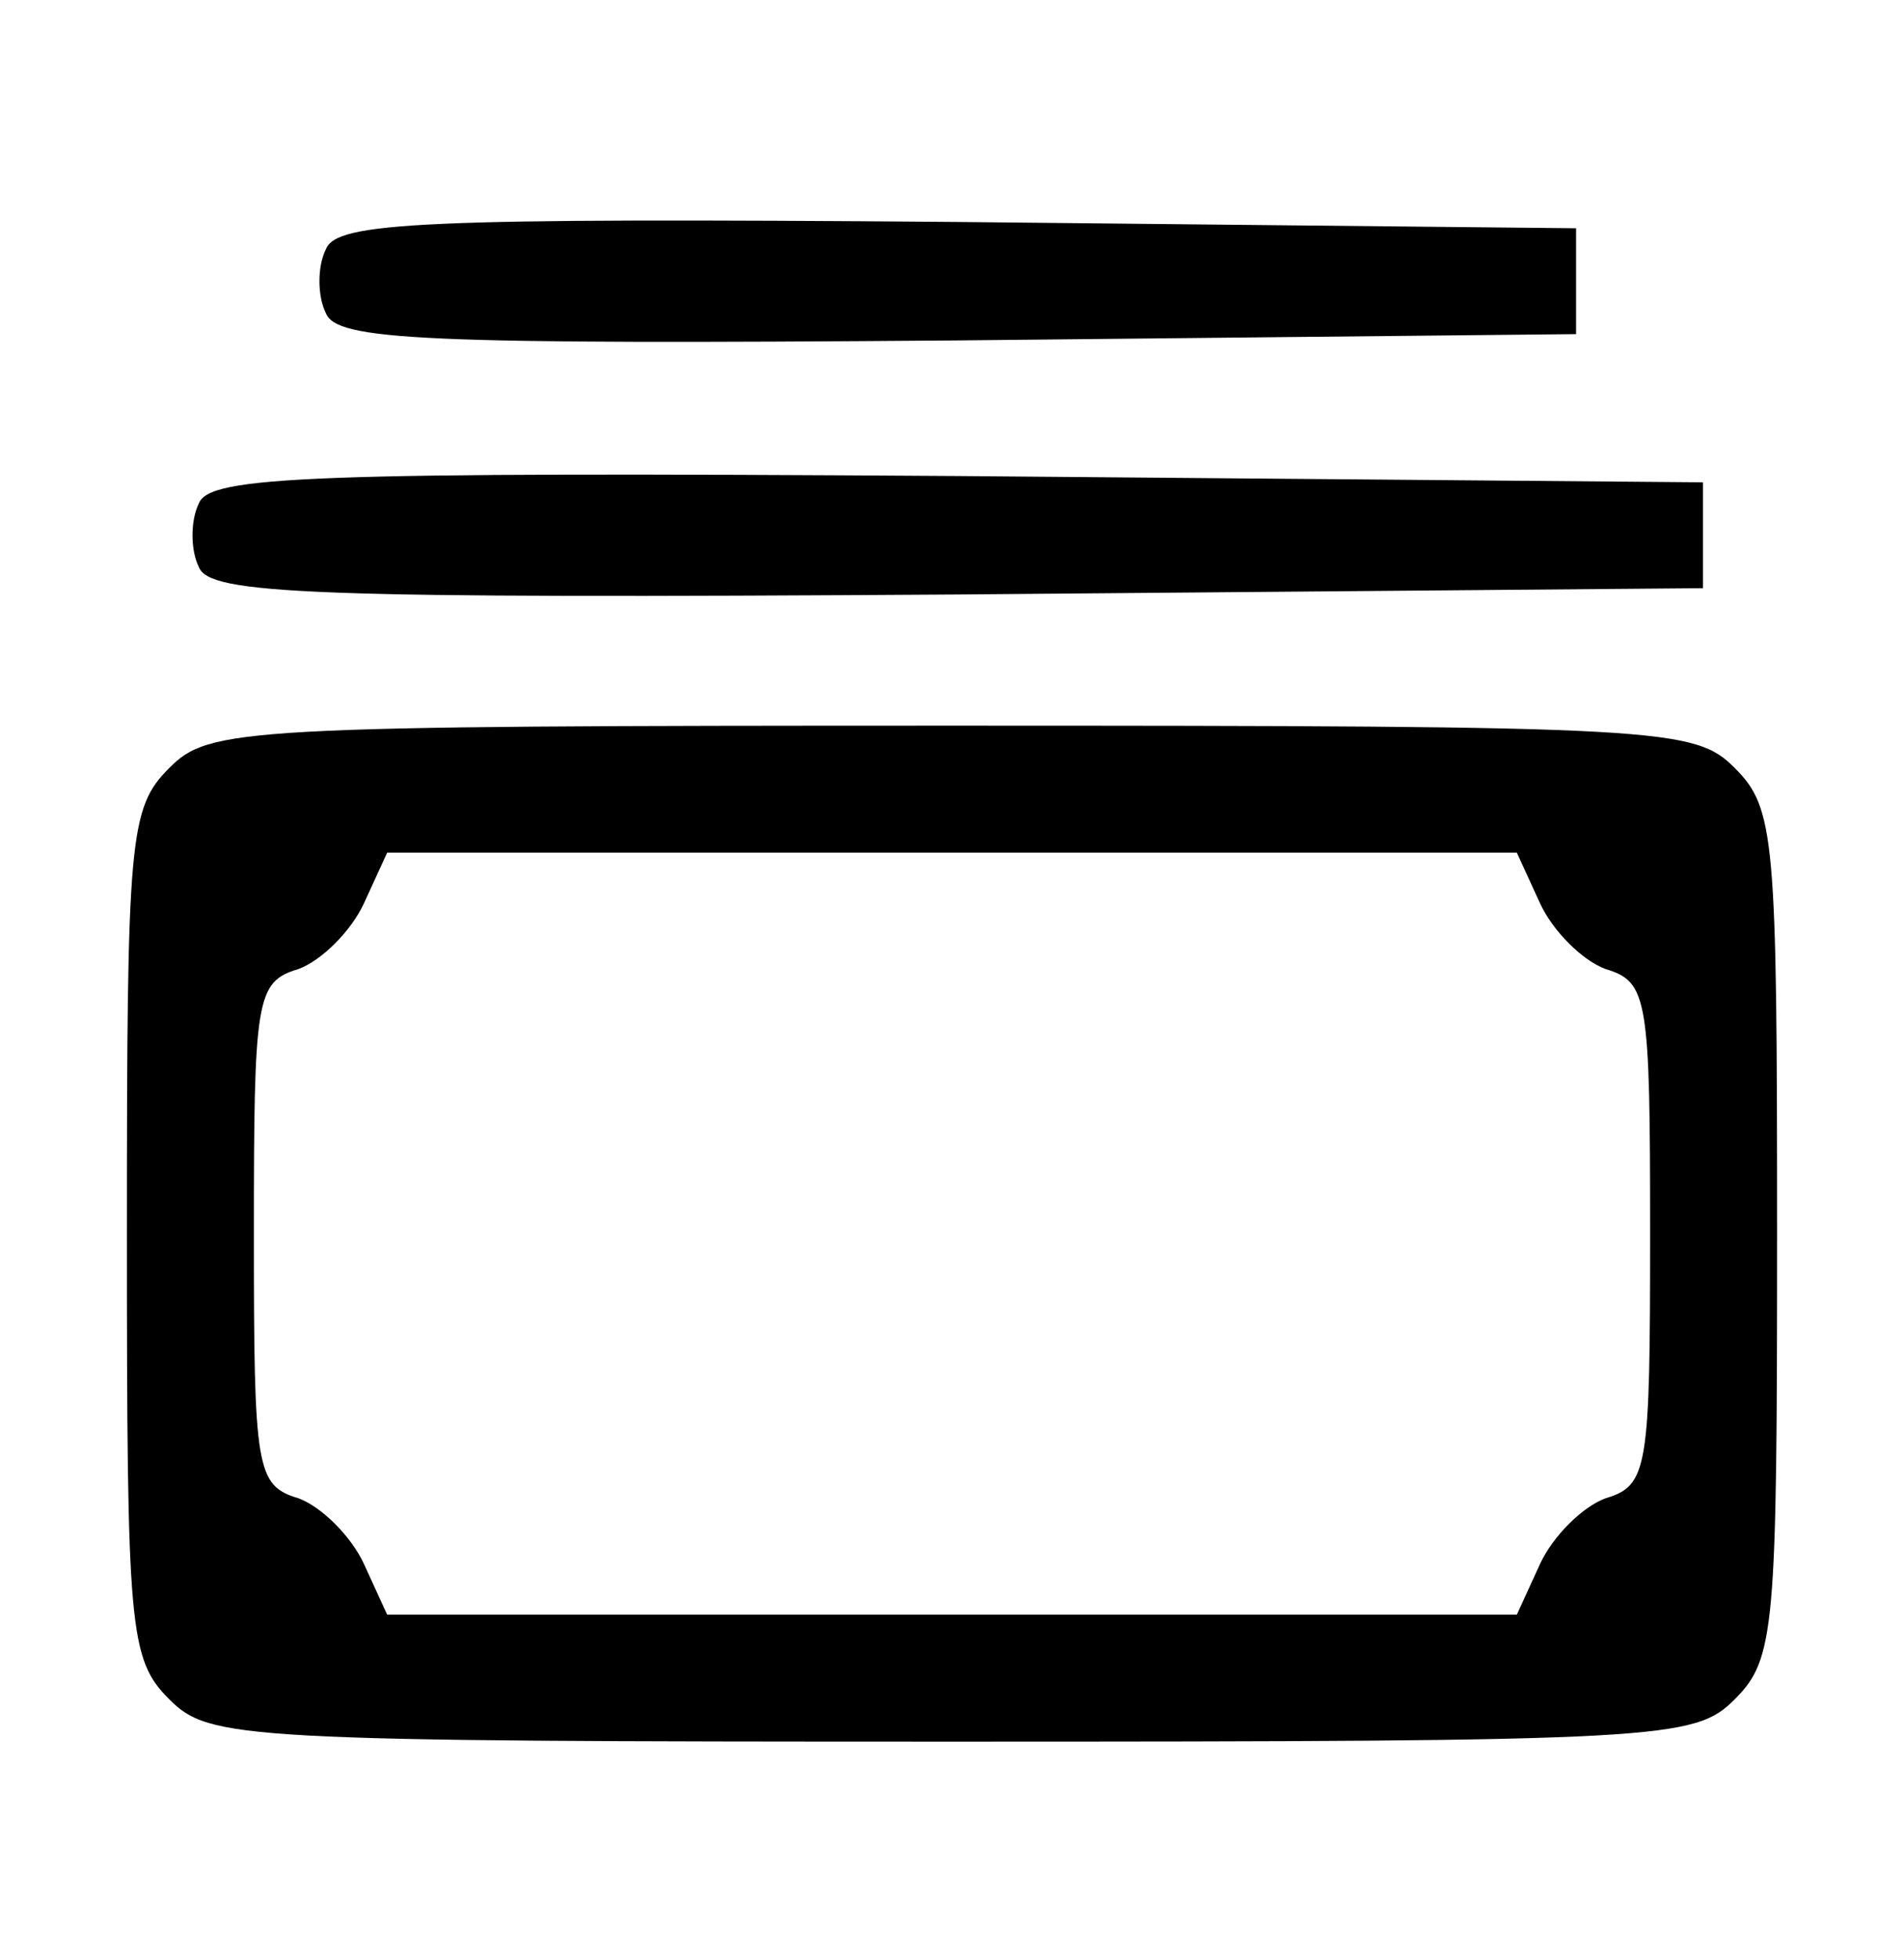 <svg width="35" height="36" viewBox="0 0 35 36" fill="none" xmlns="http://www.w3.org/2000/svg">
<path d="M5.989 4.583C5.833 4.894 5.833 5.439 5.989 5.75C6.183 6.255 7.7 6.333 17.578 6.255L28.972 6.139V5.166V4.194L17.578 4.078C7.7 4 6.183 4.078 5.989 4.583Z" fill="black"/>
<path d="M3.655 9.251C3.5 9.562 3.5 10.107 3.655 10.418C3.85 10.923 5.639 11.001 17.578 10.923L31.305 10.807V9.834V8.862L17.578 8.746C5.639 8.668 3.85 8.746 3.655 9.251Z" fill="black"/>
<path d="M3.111 14.111C2.372 14.85 2.333 15.394 2.333 22.667C2.333 29.939 2.372 30.483 3.111 31.222C3.85 31.961 4.394 32 17.5 32C30.605 32 31.15 31.961 31.889 31.222C32.628 30.483 32.667 29.939 32.667 22.667C32.667 15.394 32.628 14.85 31.889 14.111C31.15 13.372 30.605 13.333 17.5 13.333C4.394 13.333 3.85 13.372 3.111 14.111ZM28.311 16.6C28.544 17.106 29.089 17.65 29.517 17.806C30.294 18.039 30.333 18.35 30.333 22.667C30.333 26.983 30.294 27.294 29.517 27.528C29.089 27.683 28.544 28.228 28.311 28.733L27.883 29.667H17.5H7.117L6.689 28.733C6.455 28.228 5.911 27.683 5.483 27.528C4.705 27.294 4.667 26.983 4.667 22.667C4.667 18.35 4.705 18.039 5.483 17.806C5.911 17.65 6.455 17.106 6.689 16.6L7.117 15.667H17.5H27.883L28.311 16.6Z" fill="black"/>
</svg>
